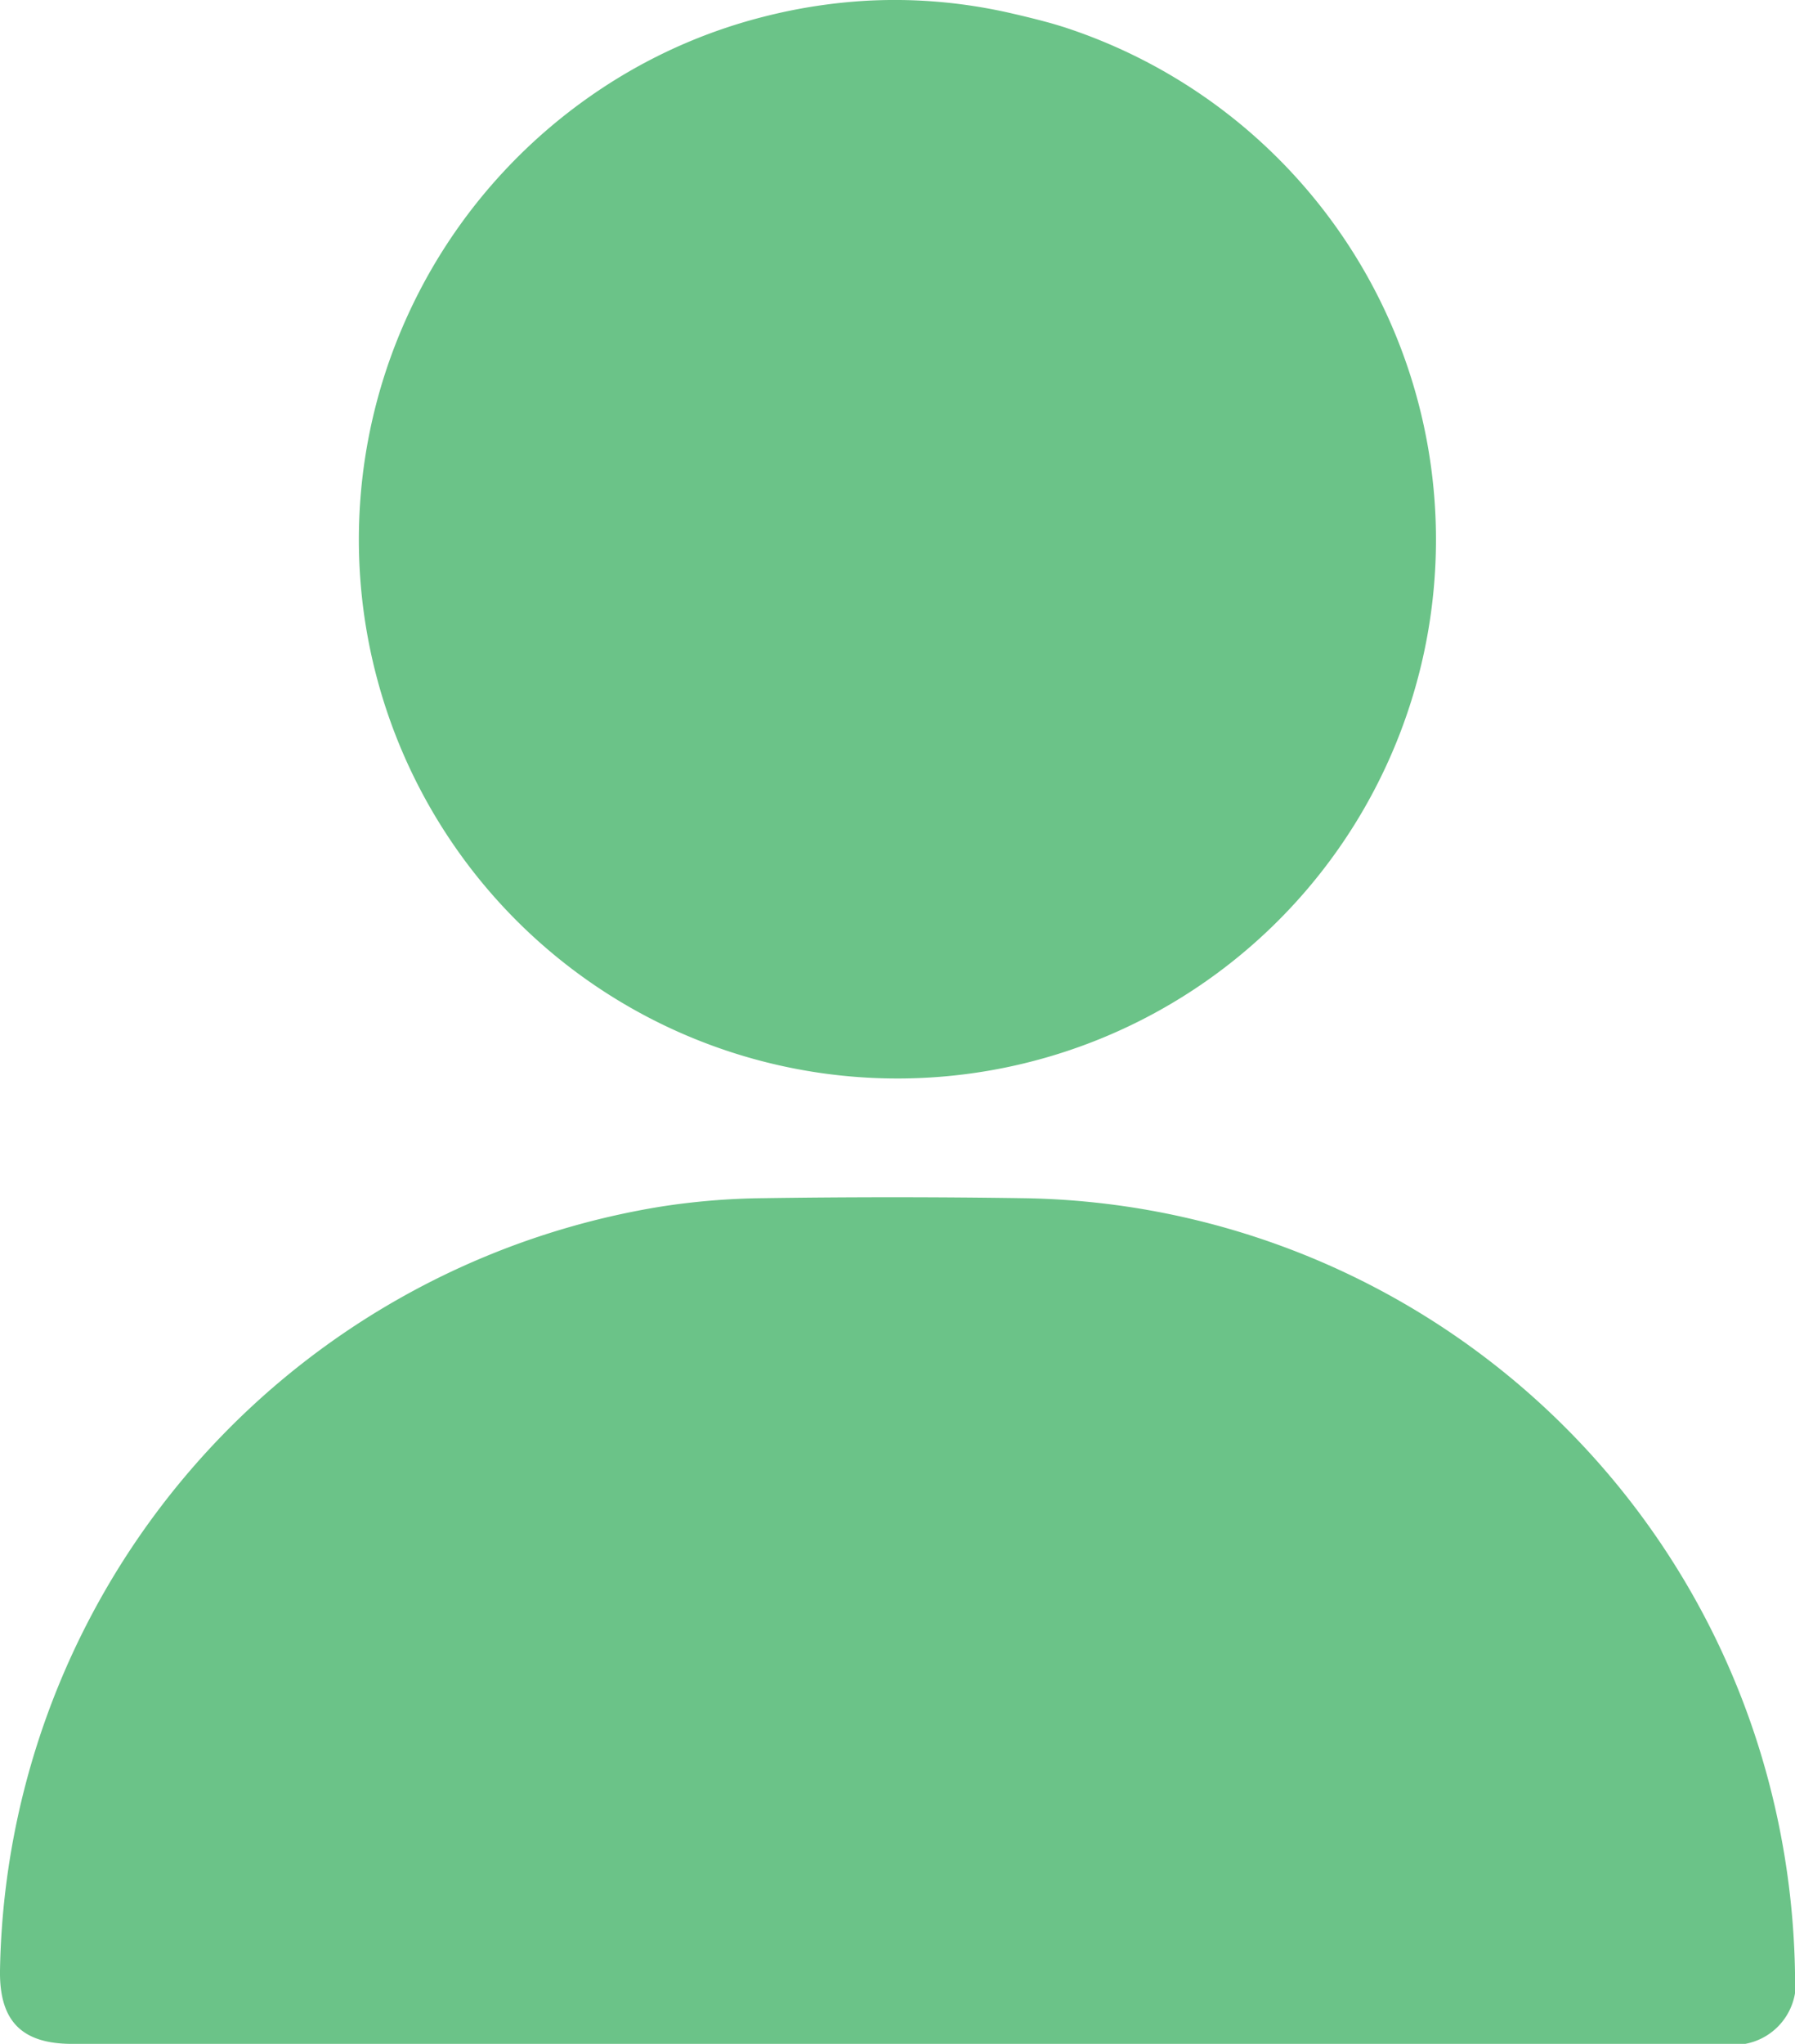 <svg xmlns="http://www.w3.org/2000/svg" width="23.541" height="26.788" viewBox="0 0 23.541 26.788">
  <g id="user-icon" transform="translate(-1237.573 -759.581)">
    <path id="Path_16" data-name="Path 16" d="M1249.622,759.588a6.84,6.84,0,0,1,.743.076c.139.022.276.048.413.078.176.04.353.082.526.129.072.019.143.041.215.063a7.063,7.063,0,1,1-8.848,4.4,7.2,7.2,0,0,1,.391-.913,7.084,7.084,0,0,1,1.133-1.609,7.123,7.123,0,0,1,1.536-1.24,6.926,6.926,0,0,1,1.858-.772,7.069,7.069,0,0,1,1.38-.211Q1249.3,759.573,1249.622,759.588Z" fill="#6bc388"/>
    <path id="Path_17" data-name="Path 17" d="M1249.344,786.369h-10.826c-.661,0-.954-.3-.945-.961a10.32,10.32,0,0,1,8.651-10.01,9.275,9.275,0,0,1,1.353-.113q1.7-.025,3.4,0a10.263,10.263,0,0,1,9.765,7.546,10.485,10.485,0,0,1,.372,2.606.811.811,0,0,1-.917.937Z" fill="#6bc388"/>
  </g>
</svg>
